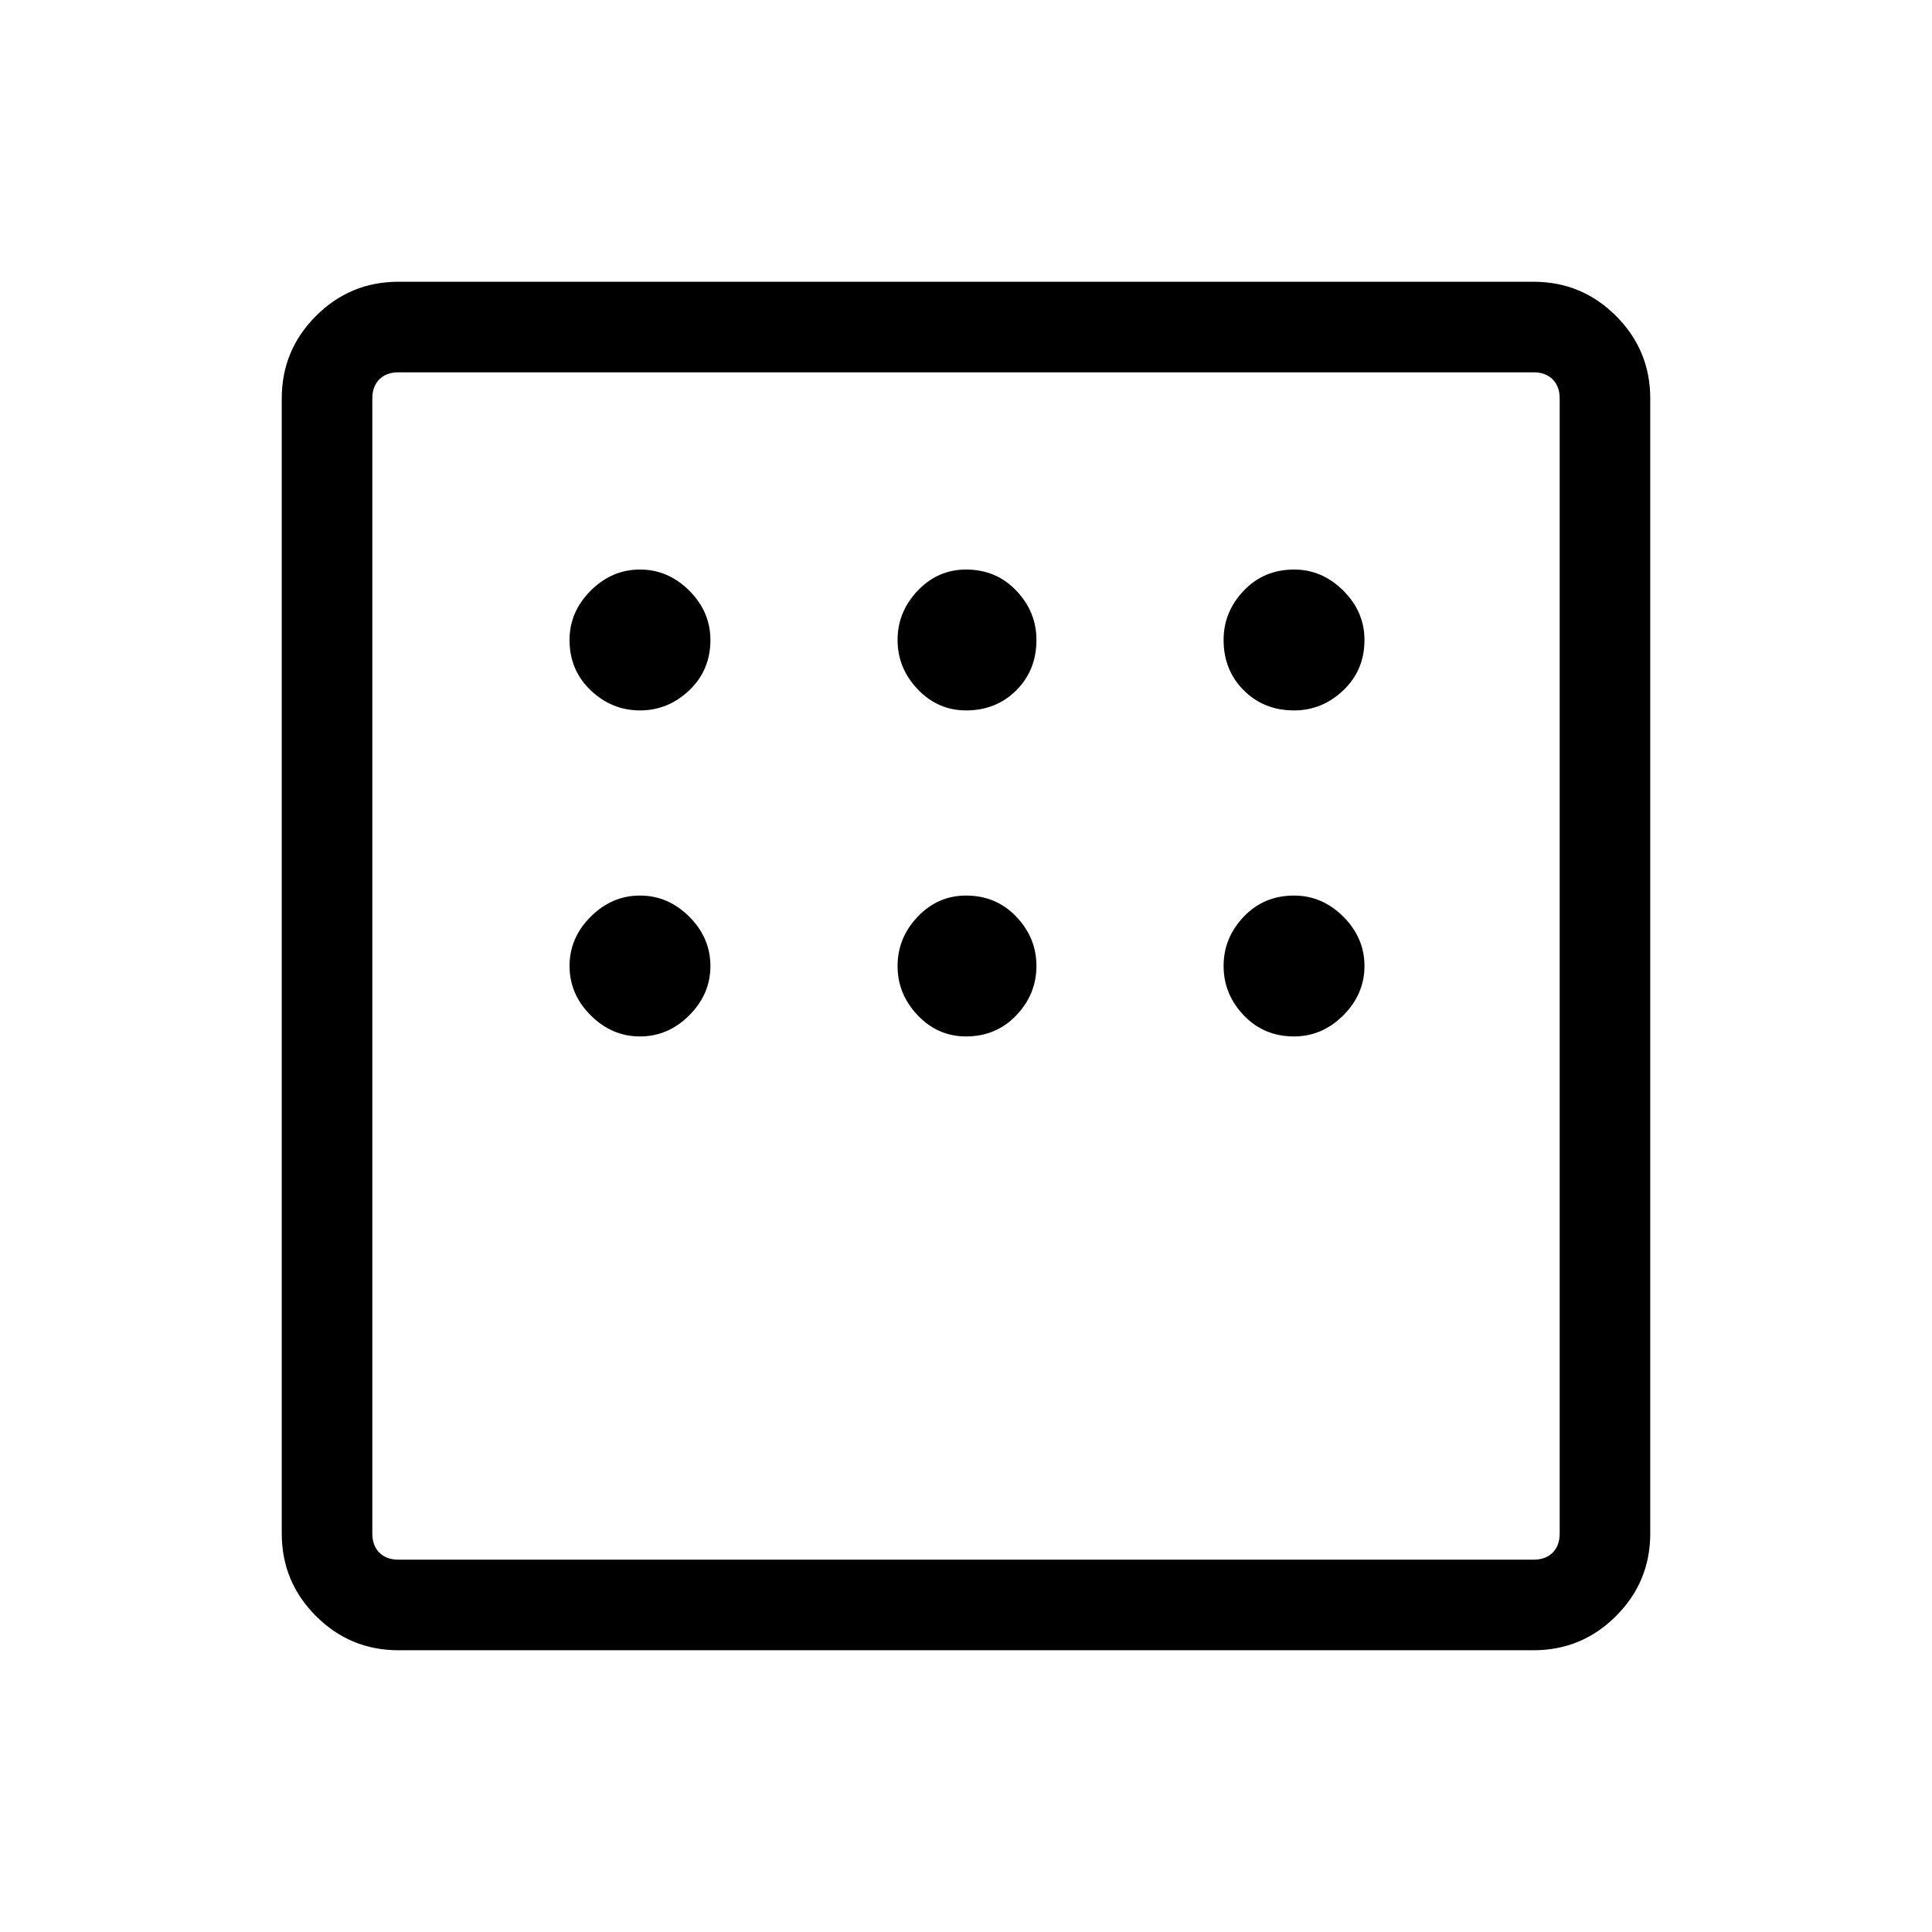 <svg xmlns="http://www.w3.org/2000/svg" width="48" height="48" viewBox="0 0 48 48"><path d="M9.9 41q-1.2 0-2.05-.85Q7 39.3 7 38.1V9.9q0-1.2.85-2.05Q8.7 7 9.9 7h28.2q1.2 0 2.05.85.85.85.85 2.05v28.2q0 1.2-.85 2.05-.85.85-2.05.85Zm6-23.35q.7 0 1.225-.5.525-.5.525-1.25 0-.7-.525-1.225-.525-.525-1.225-.525-.7 0-1.225.525-.525.525-.525 1.225 0 .75.525 1.25t1.225.5Zm8.1 0q.75 0 1.25-.5t.5-1.25q0-.7-.5-1.225-.5-.525-1.25-.525-.7 0-1.2.525t-.5 1.225q0 .7.5 1.225.5.525 1.2.525Zm8.15 0q.7 0 1.225-.5.525-.5.525-1.25 0-.7-.525-1.225-.525-.525-1.225-.525-.75 0-1.25.525t-.5 1.225q0 .75.5 1.25t1.25.5Zm0 8.1q.7 0 1.225-.525Q33.9 24.7 33.9 24q0-.7-.525-1.225-.525-.525-1.225-.525-.75 0-1.25.525T30.4 24q0 .7.5 1.225.5.525 1.25.525Zm-8.15 0q.75 0 1.25-.525t.5-1.225q0-.7-.5-1.225-.5-.525-1.25-.525-.7 0-1.2.525T22.3 24q0 .7.5 1.225.5.525 1.2.525Zm-8.1 0q.7 0 1.225-.525.525-.525.525-1.225 0-.7-.525-1.225-.525-.525-1.225-.525-.7 0-1.225.525-.525.525-.525 1.225 0 .7.525 1.225.525.525 1.225.525Zm-6 13h28.2q.3 0 .475-.175t.175-.475V9.9q0-.3-.175-.475T38.1 9.25H9.9q-.3 0-.475.175T9.25 9.9v28.2q0 .3.175.475t.475.175Zm-.65 0V9.25v29.5Z"/></svg>
